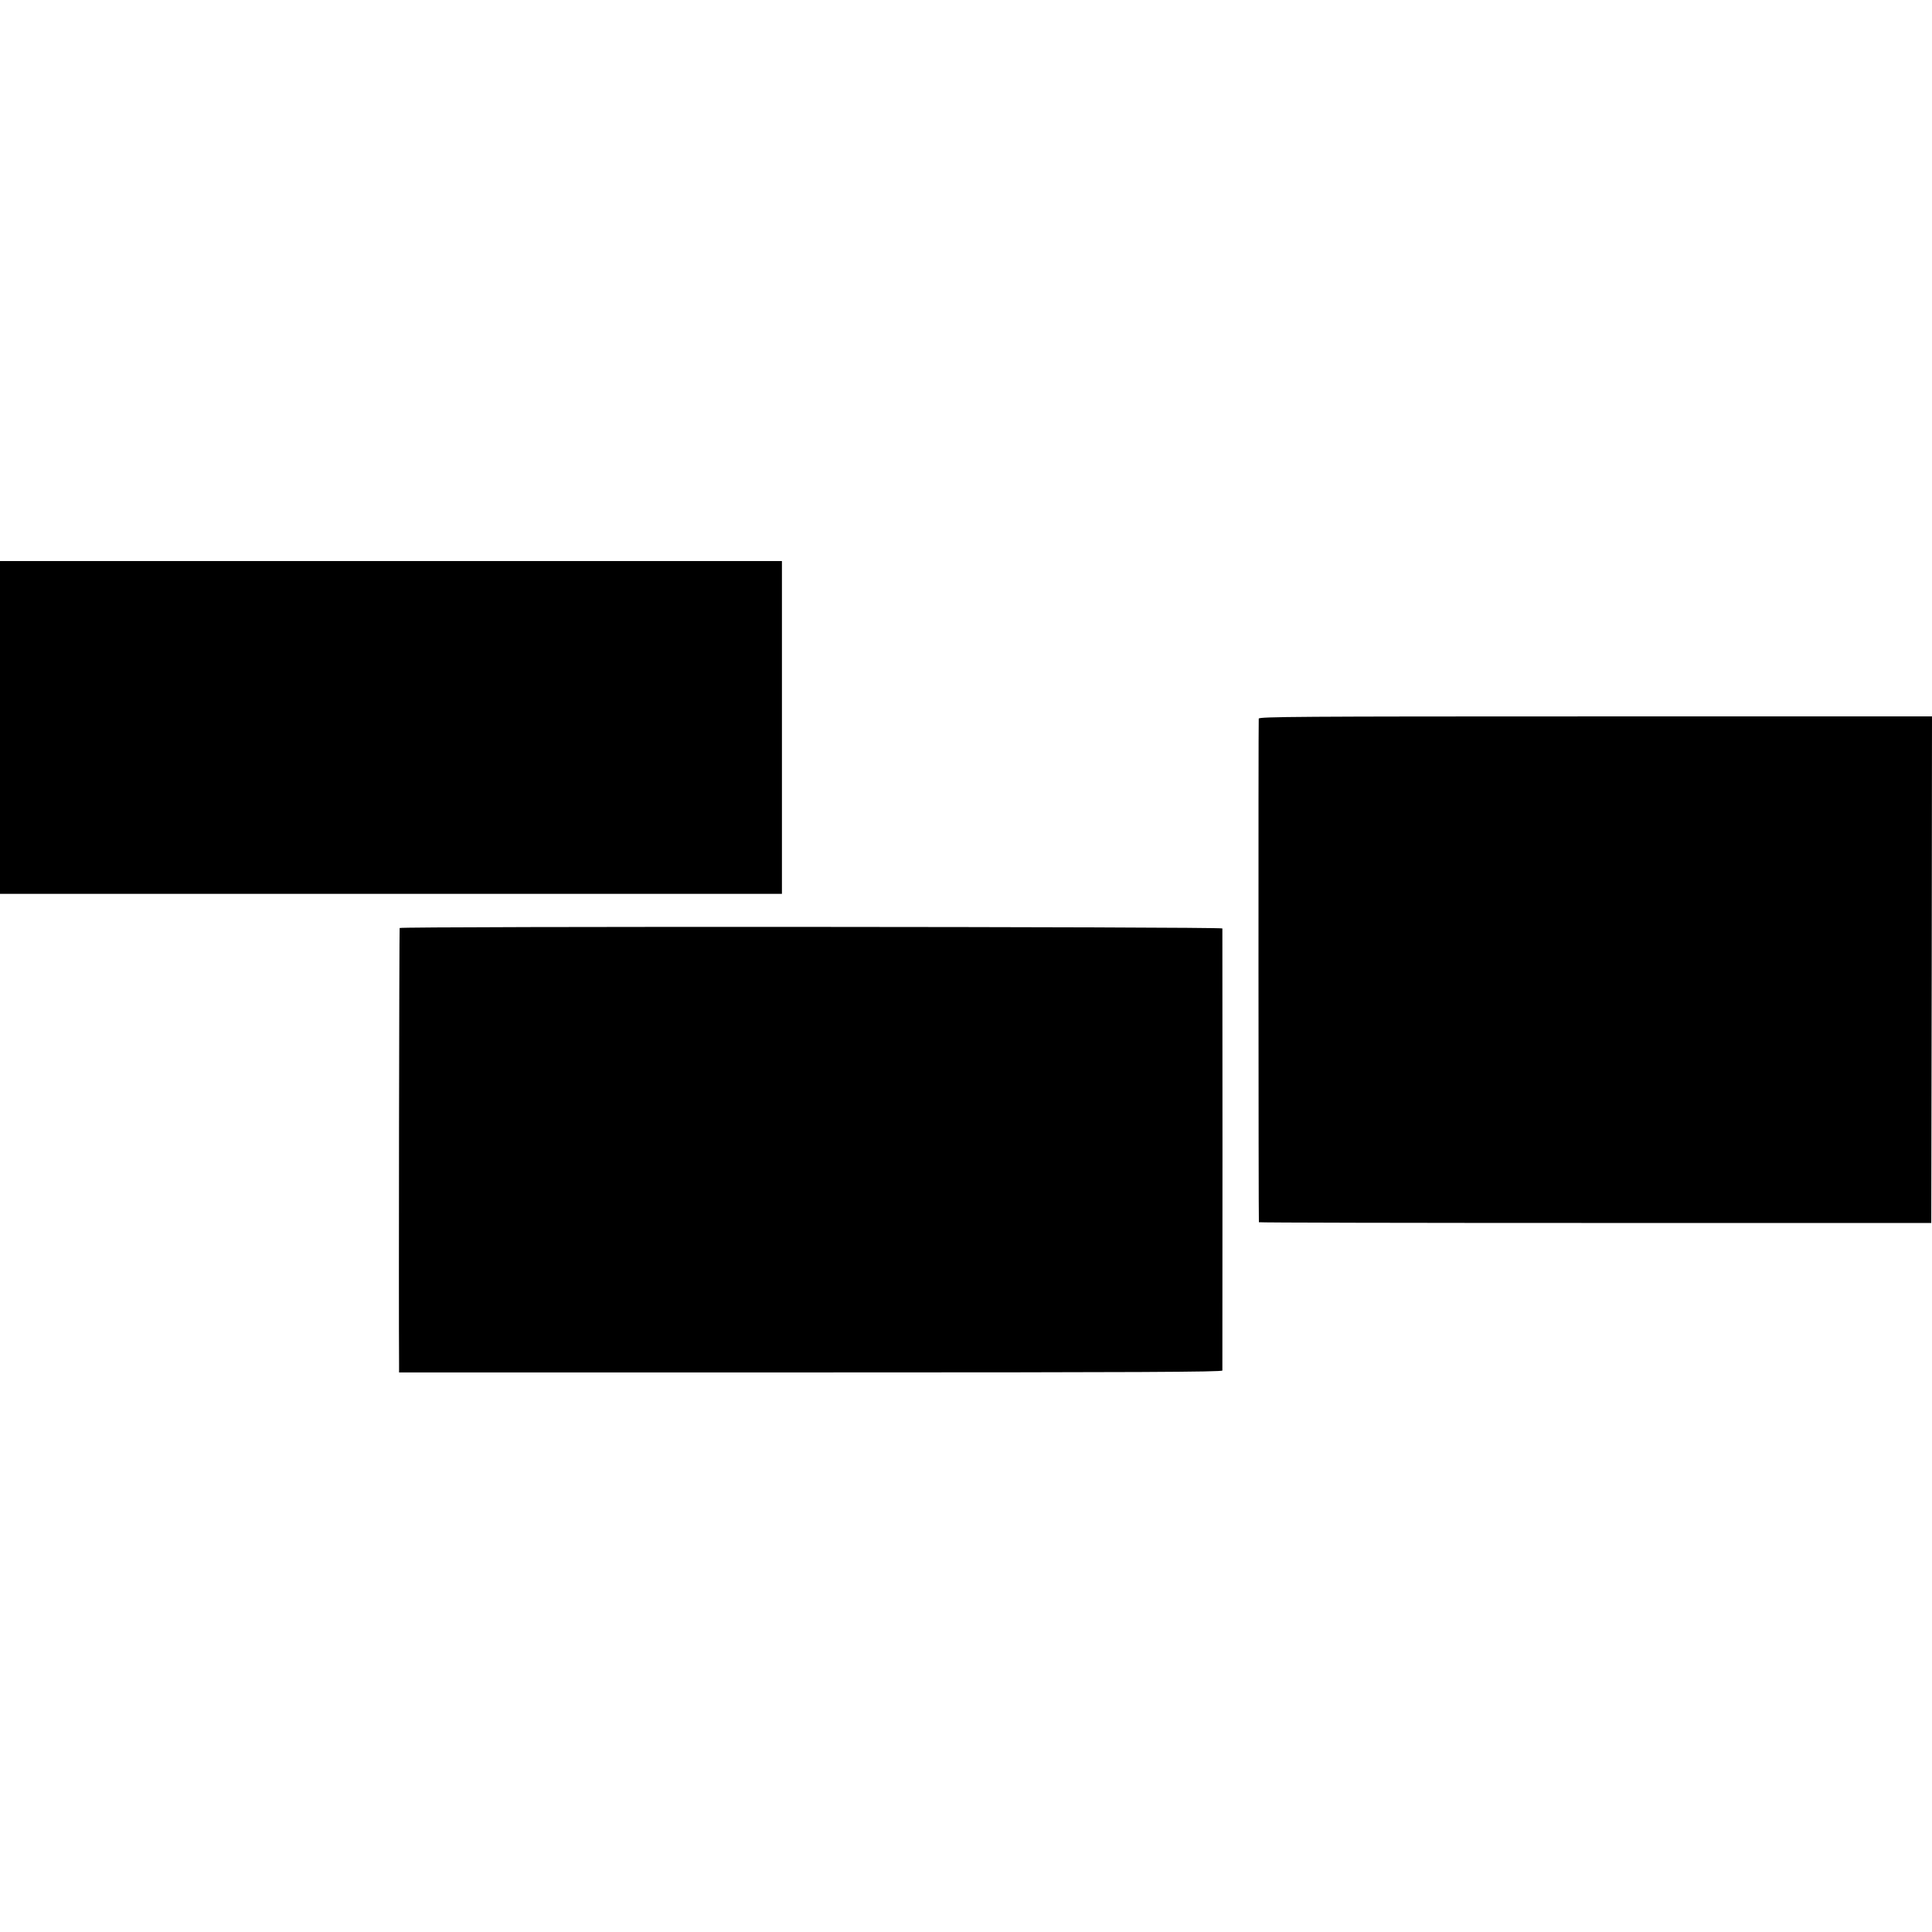 <?xml version="1.0" standalone="no"?>
<!DOCTYPE svg PUBLIC "-//W3C//DTD SVG 20010904//EN"
 "http://www.w3.org/TR/2001/REC-SVG-20010904/DTD/svg10.dtd">
<svg version="1.0" xmlns="http://www.w3.org/2000/svg"
 width="1312pt" height="1312pt" viewBox="0 0 1312 1312"
 preserveAspectRatio="xMidYMid meet">
<g transform="translate(0,1312) scale(0.1,-0.1)"
fill="#000000" stroke="none">
<path d="M0 8180 l0 -1130 2655 0 2655 0 0 1130 0 1130 -2655 0 -2655 0 0
-1130z"/>
<path d="M8548 8240 c-3 -13 -2 -3407 1 -3420 0 -3 1028 -5 2284 -5 l2282 0 3
1720 2 1720 -2284 0 c-2027 0 -2285 -2 -2288 -15z"/>
<path d="M2714 6818 c-3 -5 -7 -2600 -4 -2955 l0 -63 2795 0 c2229 0 2795 3
2796 13 1 16 1 2989 0 3002 -1 12 -5580 15 -5587 3z"/>
</g>
</svg>
